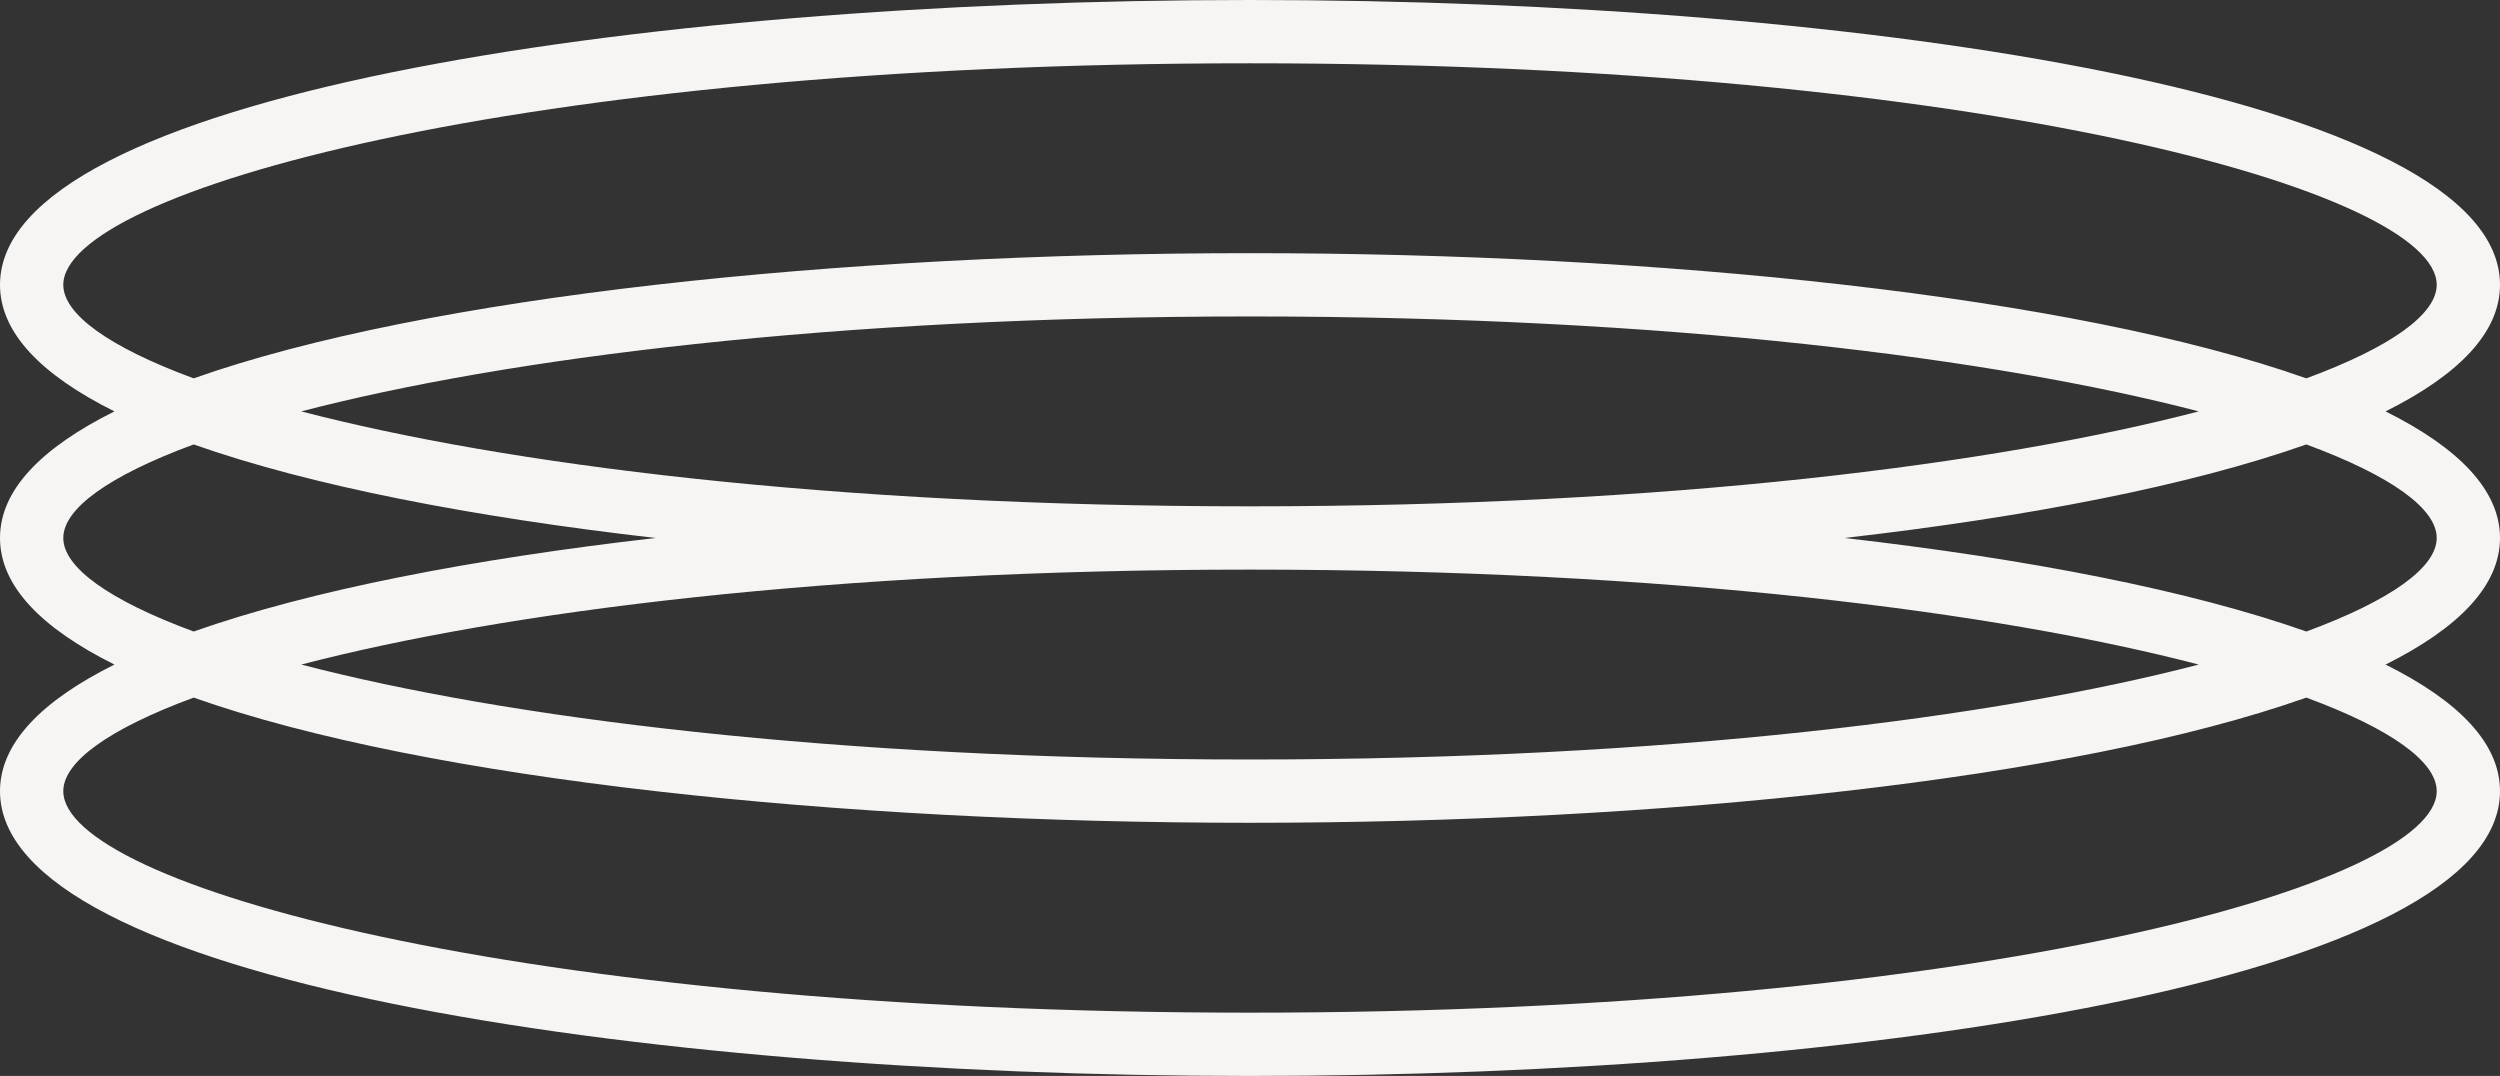 <?xml version="1.0" encoding="UTF-8"?><svg id="Layer_2" xmlns="http://www.w3.org/2000/svg" viewBox="0 0 197.5 85"><rect x="0" y="0" width="197.5" height="85" fill="#333333" stroke="none"/><defs><style>.cls-1{fill:#f7f5f3;}</style></defs><g id="Layer_2-2"><g id="Shapes"><path class="cls-1" d="M197.5,42.5c0-3.8-3.3-7.14-9.04-10,5.73-2.86,9.04-6.2,9.04-10C197.5,7.73,147.83,0,98.75,0S0,7.73,0,22.5c0,3.81,3.3,7.14,9.04,10C3.3,35.36,0,38.69,0,42.5s3.3,7.14,9.04,10C3.3,55.36,0,58.7,0,62.5c0,14.77,49.68,22.5,98.75,22.5s98.75-7.73,98.75-22.5c0-3.81-3.3-7.14-9.04-10,5.73-2.86,9.04-6.2,9.04-10ZM5,22.5C5,15.19,40.67,5,98.75,5s93.75,10.19,93.75,17.5c0,2.31-3.58,4.91-10.3,7.39-18.47-6.53-51.09-9.89-83.45-9.89S33.77,23.36,15.3,29.89c-6.72-2.48-10.3-5.08-10.3-7.39Zm168.7,30c-16.09,4.19-41.88,7.5-74.95,7.5s-58.86-3.31-74.95-7.5c16.09-4.19,41.88-7.5,74.95-7.5s58.86,3.31,74.95,7.5ZM23.8,32.5c16.09-4.19,41.88-7.5,74.95-7.5s58.86,3.31,74.95,7.5c-16.09,4.19-41.88,7.5-74.95,7.5s-58.86-3.31-74.95-7.5ZM5,42.5c0-2.31,3.58-4.91,10.3-7.39,9.23,3.26,21.99,5.73,36.49,7.39-14.5,1.66-27.26,4.13-36.49,7.39-6.72-2.48-10.3-5.08-10.3-7.39Zm187.5,20c0,7.31-35.67,17.5-93.75,17.5S5,69.81,5,62.5c0-2.31,3.58-4.91,10.3-7.39,18.47,6.53,51.09,9.89,83.45,9.89s64.98-3.36,83.45-9.89c6.72,2.48,10.3,5.08,10.3,7.39Zm-10.3-12.61c-9.23-3.26-21.99-5.73-36.49-7.39,14.5-1.66,27.26-4.13,36.49-7.39,6.72,2.48,10.3,5.08,10.3,7.39s-3.58,4.91-10.3,7.39Z"/></g></g></svg>